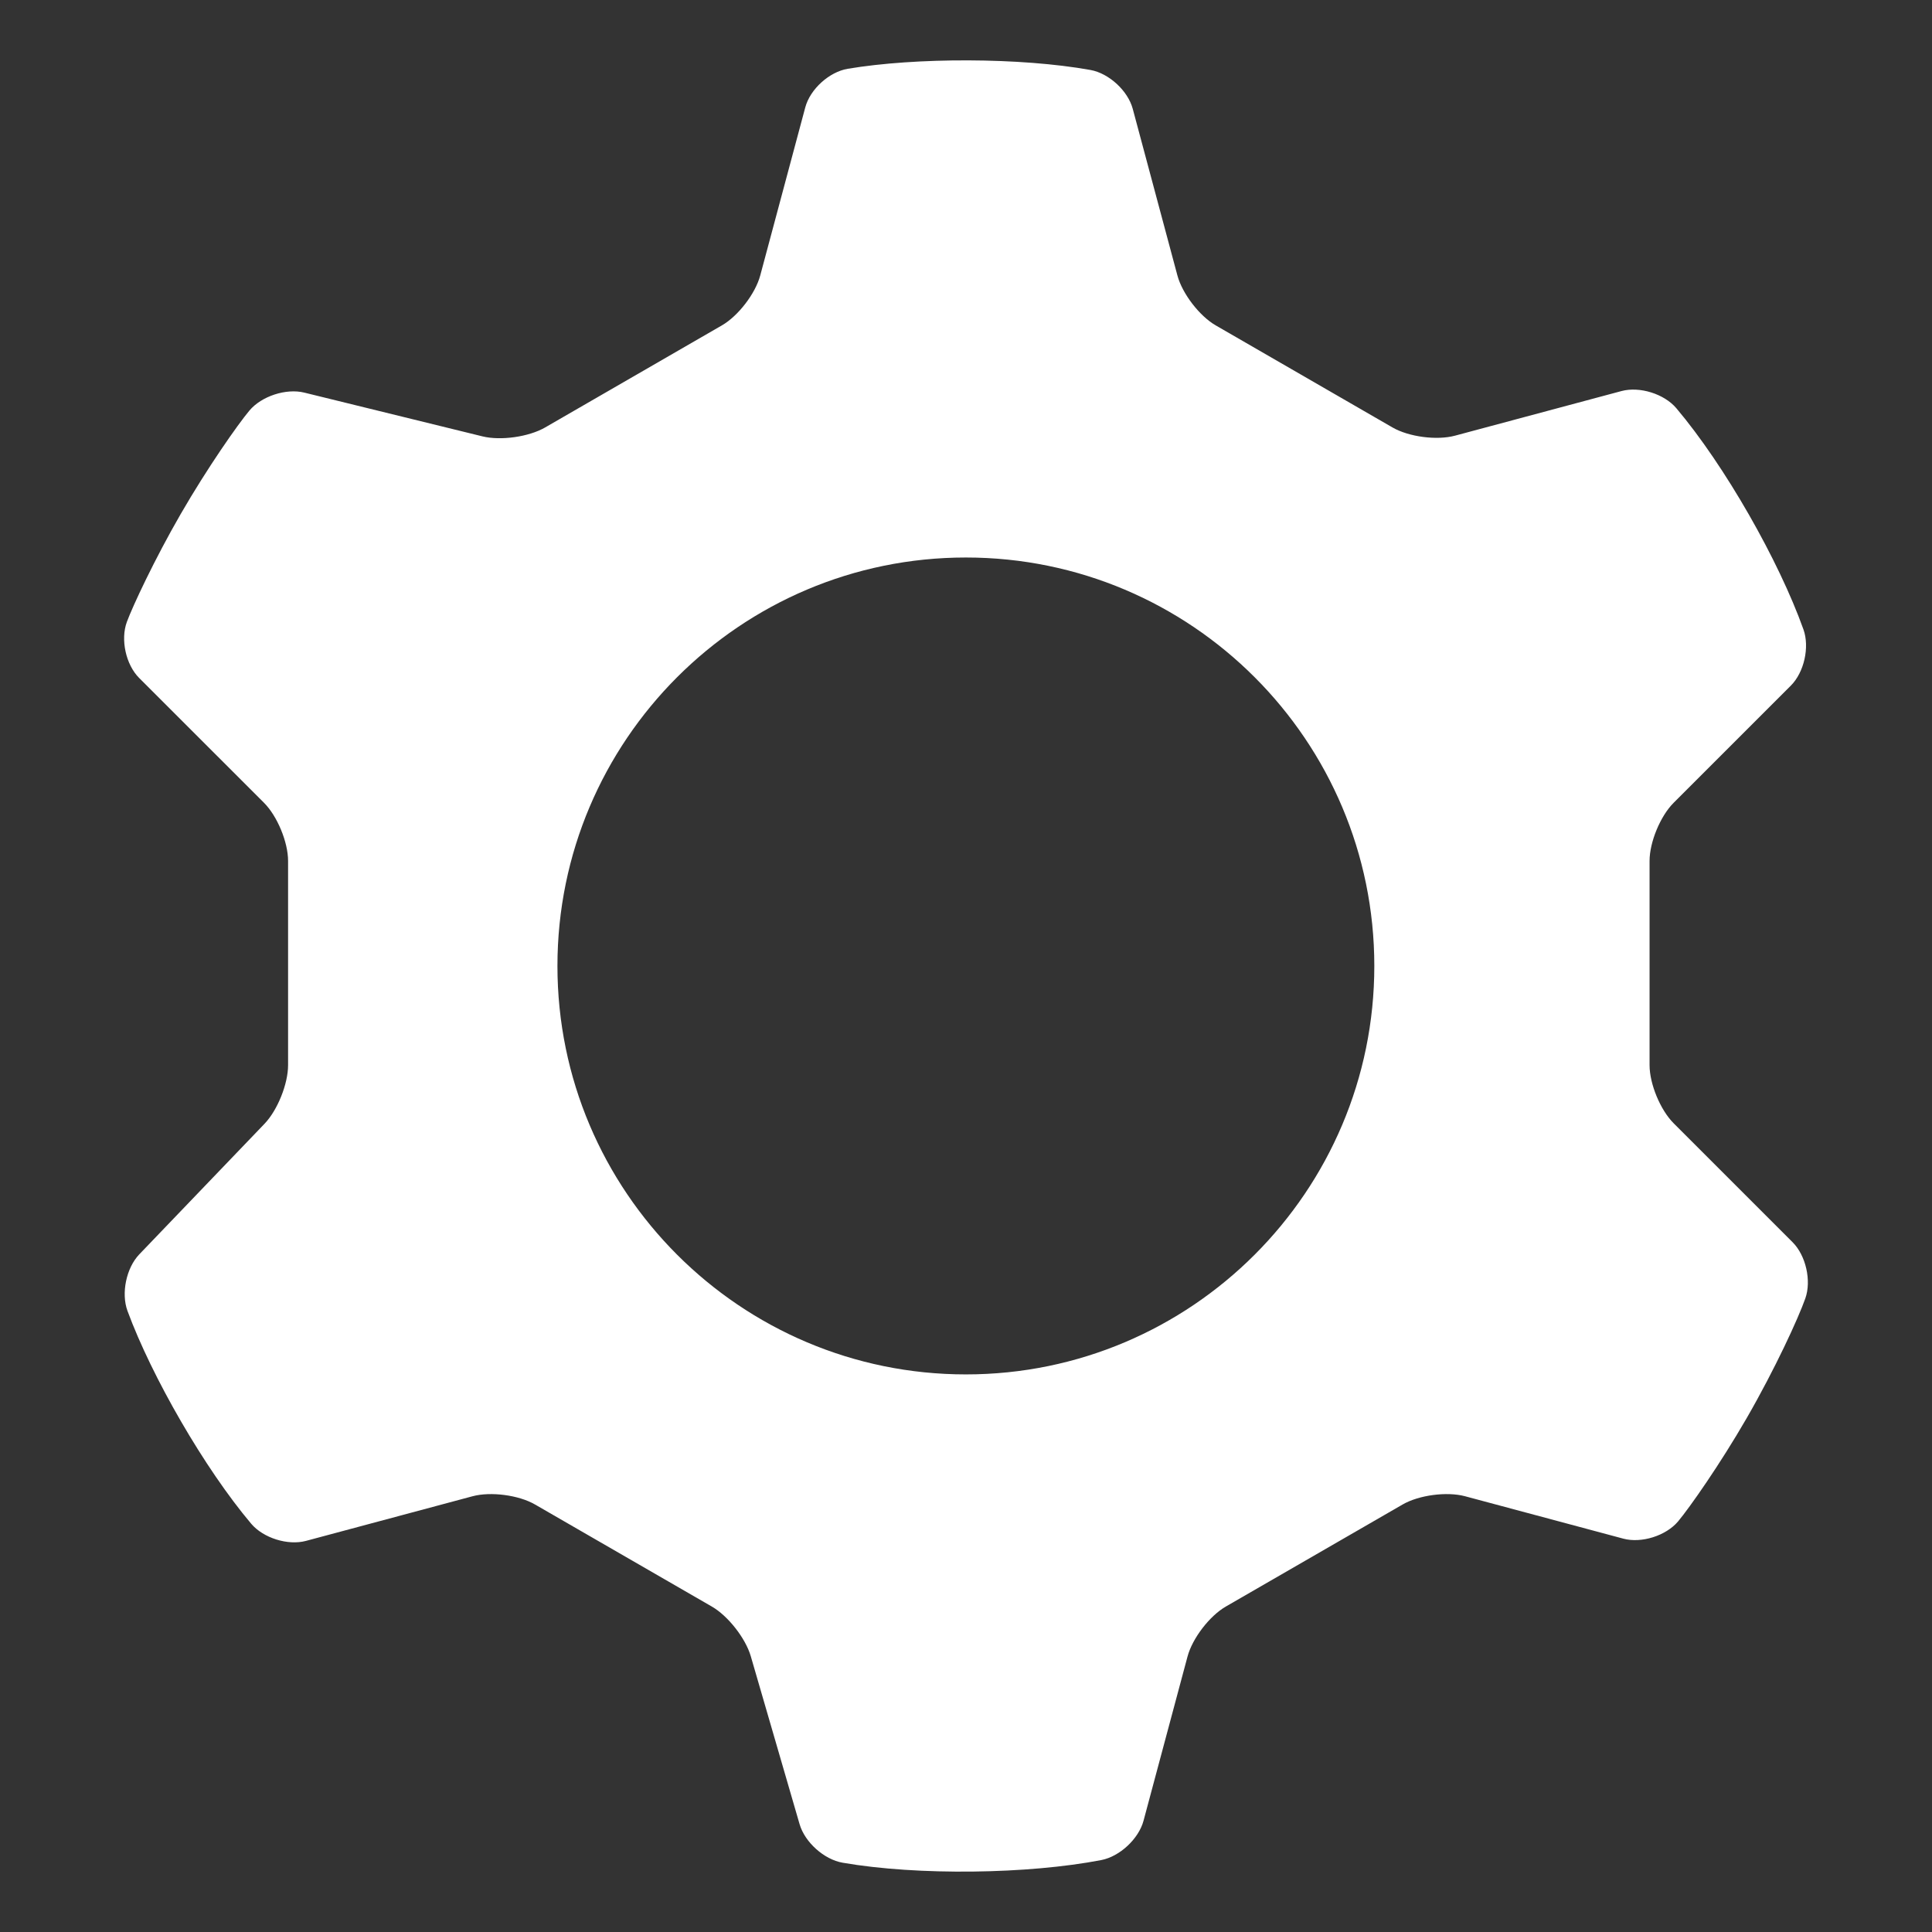 <svg id="SvgjsSvg1001" width="288" height="288" xmlns="http://www.w3.org/2000/svg" version="1.1" xmlns:xlink="http://www.w3.org/1999/xlink" xmlns:svgjs="http://svgjs.com/svgjs"><rect width="100%" height="100%" fill="#333333" stroke="none"/><defs id="SvgjsDefs1002"></defs><g id="SvgjsG1008"><svg xmlns="http://www.w3.org/2000/svg" style="isolation:isolate" width="288" height="288" viewBox="0 0 64 64"><defs><clipPath id="a"><rect width="64" height="64" fill="#ffffff" class="color000 svgShape"></rect></clipPath></defs><g clip-path="url(#a)" fill="#ffffff" class="color000 svgShape"><path fill-rule="evenodd" d=" M 36.482 61.617 C 34.063 62.084 30.407 62.137 27.914 61.705 C 27.3 61.599 26.662 61.028 26.488 60.43 L 24.871 54.866 C 24.697 54.268 24.119 53.53 23.58 53.219 L 17.721 49.837 C 17.182 49.526 16.256 49.404 15.655 49.565 L 10.136 51.044 C 9.535 51.205 8.721 50.949 8.32 50.474 C 6.778 48.648 5.026 45.606 4.223 43.425 C 4.008 42.841 4.183 42.003 4.613 41.553 L 8.763 37.226 C 9.193 36.777 9.543 35.907 9.543 35.284 L 9.543 28.519 C 9.543 27.897 9.186 27.034 8.746 26.594 L 4.609 22.458 C 4.169 22.018 3.987 21.187 4.202 20.603 C 4.394 20.082 5.118 18.53 5.988 17.024 C 6.877 15.485 7.882 14.054 8.262 13.601 C 8.661 13.124 9.476 12.857 10.081 13.006 L 15.985 14.456 C 16.589 14.604 17.518 14.472 18.057 14.161 L 23.915 10.778 C 24.454 10.467 25.023 9.726 25.184 9.125 L 26.676 3.556 C 26.837 2.955 27.466 2.383 28.08 2.279 C 30.335 1.899 33.808 1.902 36.123 2.318 C 36.735 2.428 37.363 3.005 37.524 3.606 L 39.003 9.125 C 39.164 9.726 39.733 10.467 40.271 10.778 L 46.13 14.161 C 46.669 14.472 47.595 14.594 48.196 14.433 L 53.715 12.954 C 54.316 12.793 55.13 13.048 55.531 13.523 C 57.139 15.427 58.927 18.57 59.742 20.852 C 59.951 21.439 59.764 22.272 59.324 22.712 L 55.441 26.594 C 55.001 27.034 54.644 27.897 54.644 28.519 L 54.644 35.284 C 54.644 35.907 55.001 36.769 55.441 37.209 L 59.382 41.15 C 59.822 41.59 60.011 42.424 59.804 43.011 C 59.575 43.661 58.804 45.343 57.863 46.974 C 56.974 48.513 55.969 49.944 55.589 50.398 C 55.189 50.874 54.376 51.131 53.775 50.97 L 48.532 49.565 C 47.93 49.404 47.005 49.526 46.466 49.837 L 40.607 53.219 C 40.068 53.53 39.5 54.271 39.339 54.872 L 37.881 60.314 C 37.72 60.915 37.093 61.499 36.482 61.617 Z  M 18.466 31.999 C 18.466 24.531 24.528 18.468 31.996 18.468 C 39.463 18.468 45.526 24.531 45.526 31.999 C 45.526 39.466 39.463 45.529 31.996 45.529 C 24.528 45.529 18.466 39.466 18.466 31.999 Z " fill="#ffffff" class="color000 svgShape"></path></g></svg></g></svg>